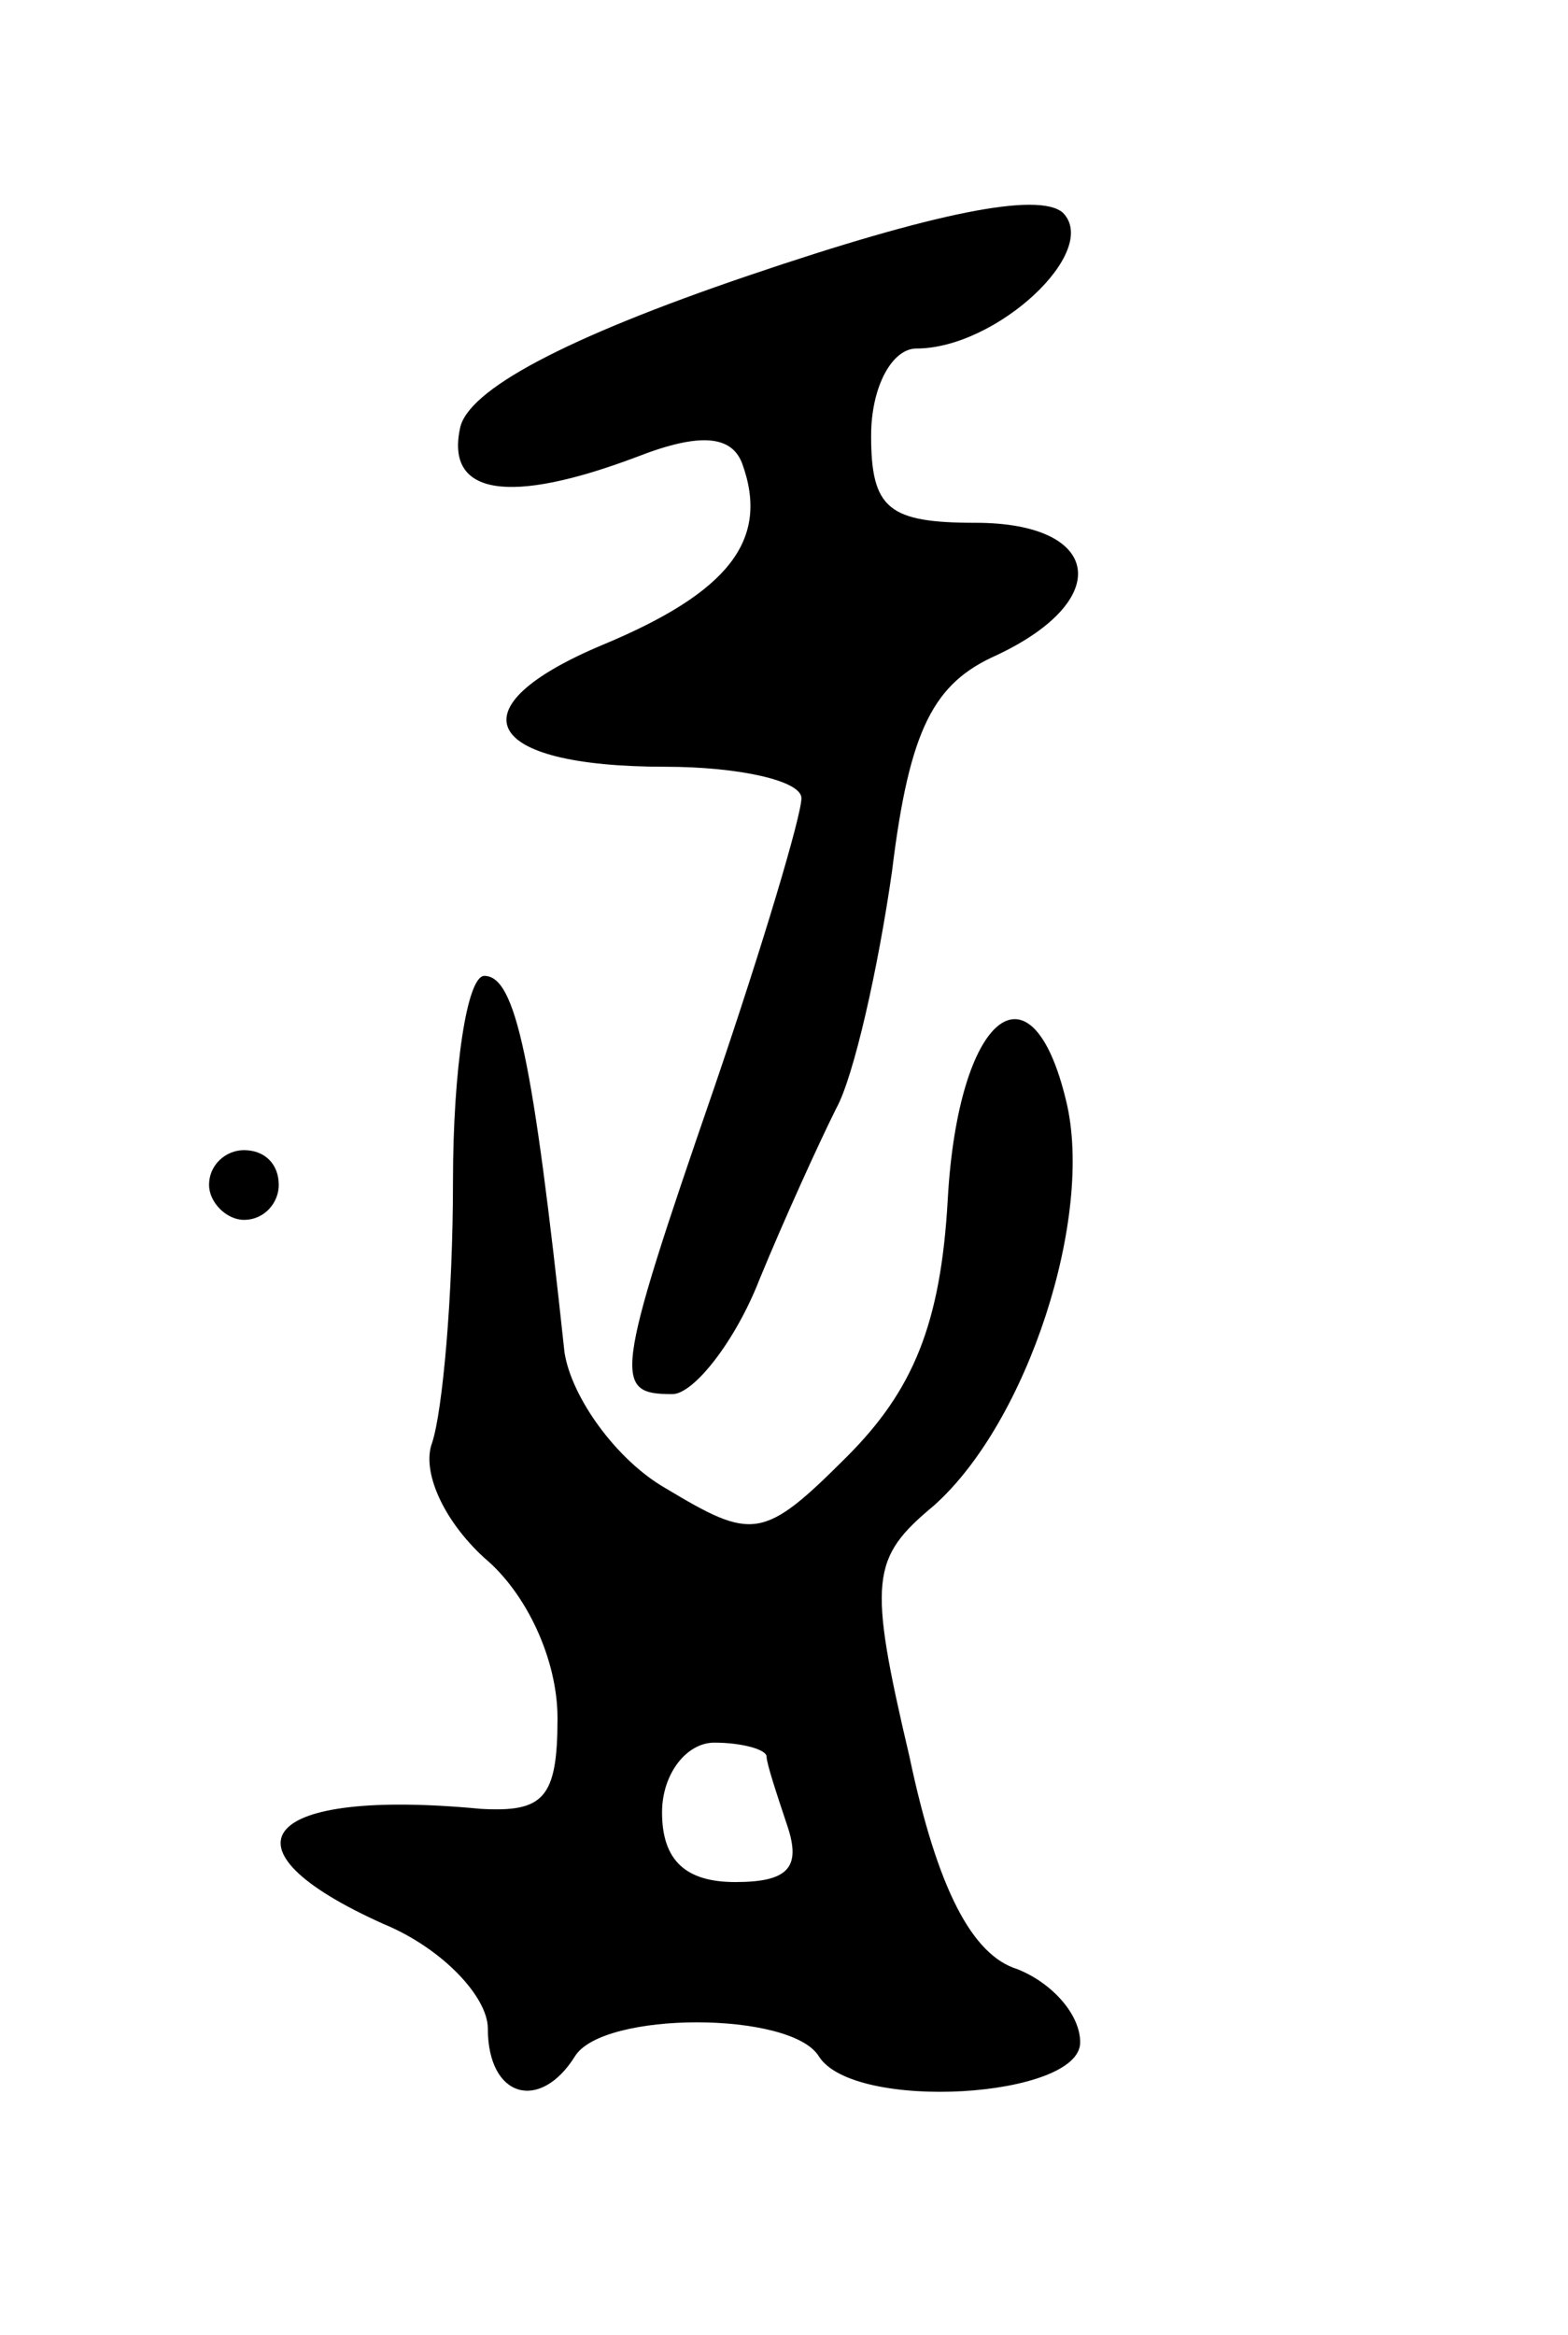 <svg version="1.0" xmlns="http://www.w3.org/2000/svg"
 width="45pt" height="67pt" viewBox="0 0 45 67"
 preserveAspectRatio="xMidYMid meet">
<g transform="translate(0,67) scale(0.1,-0.1)"
fill="#000000" stroke="none">
<path d="M215 591 c-53 -18 -81 -33 -83 -44 -4 -19 14 -22 51 -8 18 7 27 6 30
-2 8 -22 -4 -37 -40 -52 -43 -18 -35 -35 18 -35 21 0 39 -4 39 -9 0 -5 -11
-42 -25 -83 -29 -84 -29 -88 -12 -88 6 0 18 15 25 33 7 17 17 39 22 49 5 9 12
40 16 68 5 41 12 54 30 62 34 16 30 38 -6 38 -25 0 -30 4 -30 25 0 14 6 25 13
25 23 0 53 28 42 39 -7 6 -37 0 -90 -18z"/>
<path d="M130 331 c0 -33 -3 -66 -6 -75 -3 -8 3 -22 15 -33 12 -10 21 -29 21
-46 0 -23 -4 -27 -22 -26 -63 6 -77 -11 -28 -33 17 -7 30 -21 30 -30 0 -20 15
-24 25 -8 8 13 62 13 70 0 10 -16 75 -12 75 4 0 8 -8 17 -18 21 -13 4 -23 23
-31 61 -12 51 -11 57 7 72 27 24 46 83 38 116 -10 42 -31 25 -34 -28 -2 -36
-10 -55 -29 -74 -24 -24 -27 -24 -52 -9 -14 8 -27 26 -29 39 -9 84 -14 108
-23 108 -5 0 -9 -27 -9 -59z m90 -165 c0 -2 3 -11 6 -20 4 -12 0 -16 -15 -16
-14 0 -21 6 -21 20 0 11 7 20 15 20 8 0 15 -2 15 -4z"/>
<path d="M60 330 c0 -5 5 -10 10 -10 6 0 10 5 10 10 0 6 -4 10 -10 10 -5 0
-10 -4 -10 -10z"/>
</g>
</svg>
